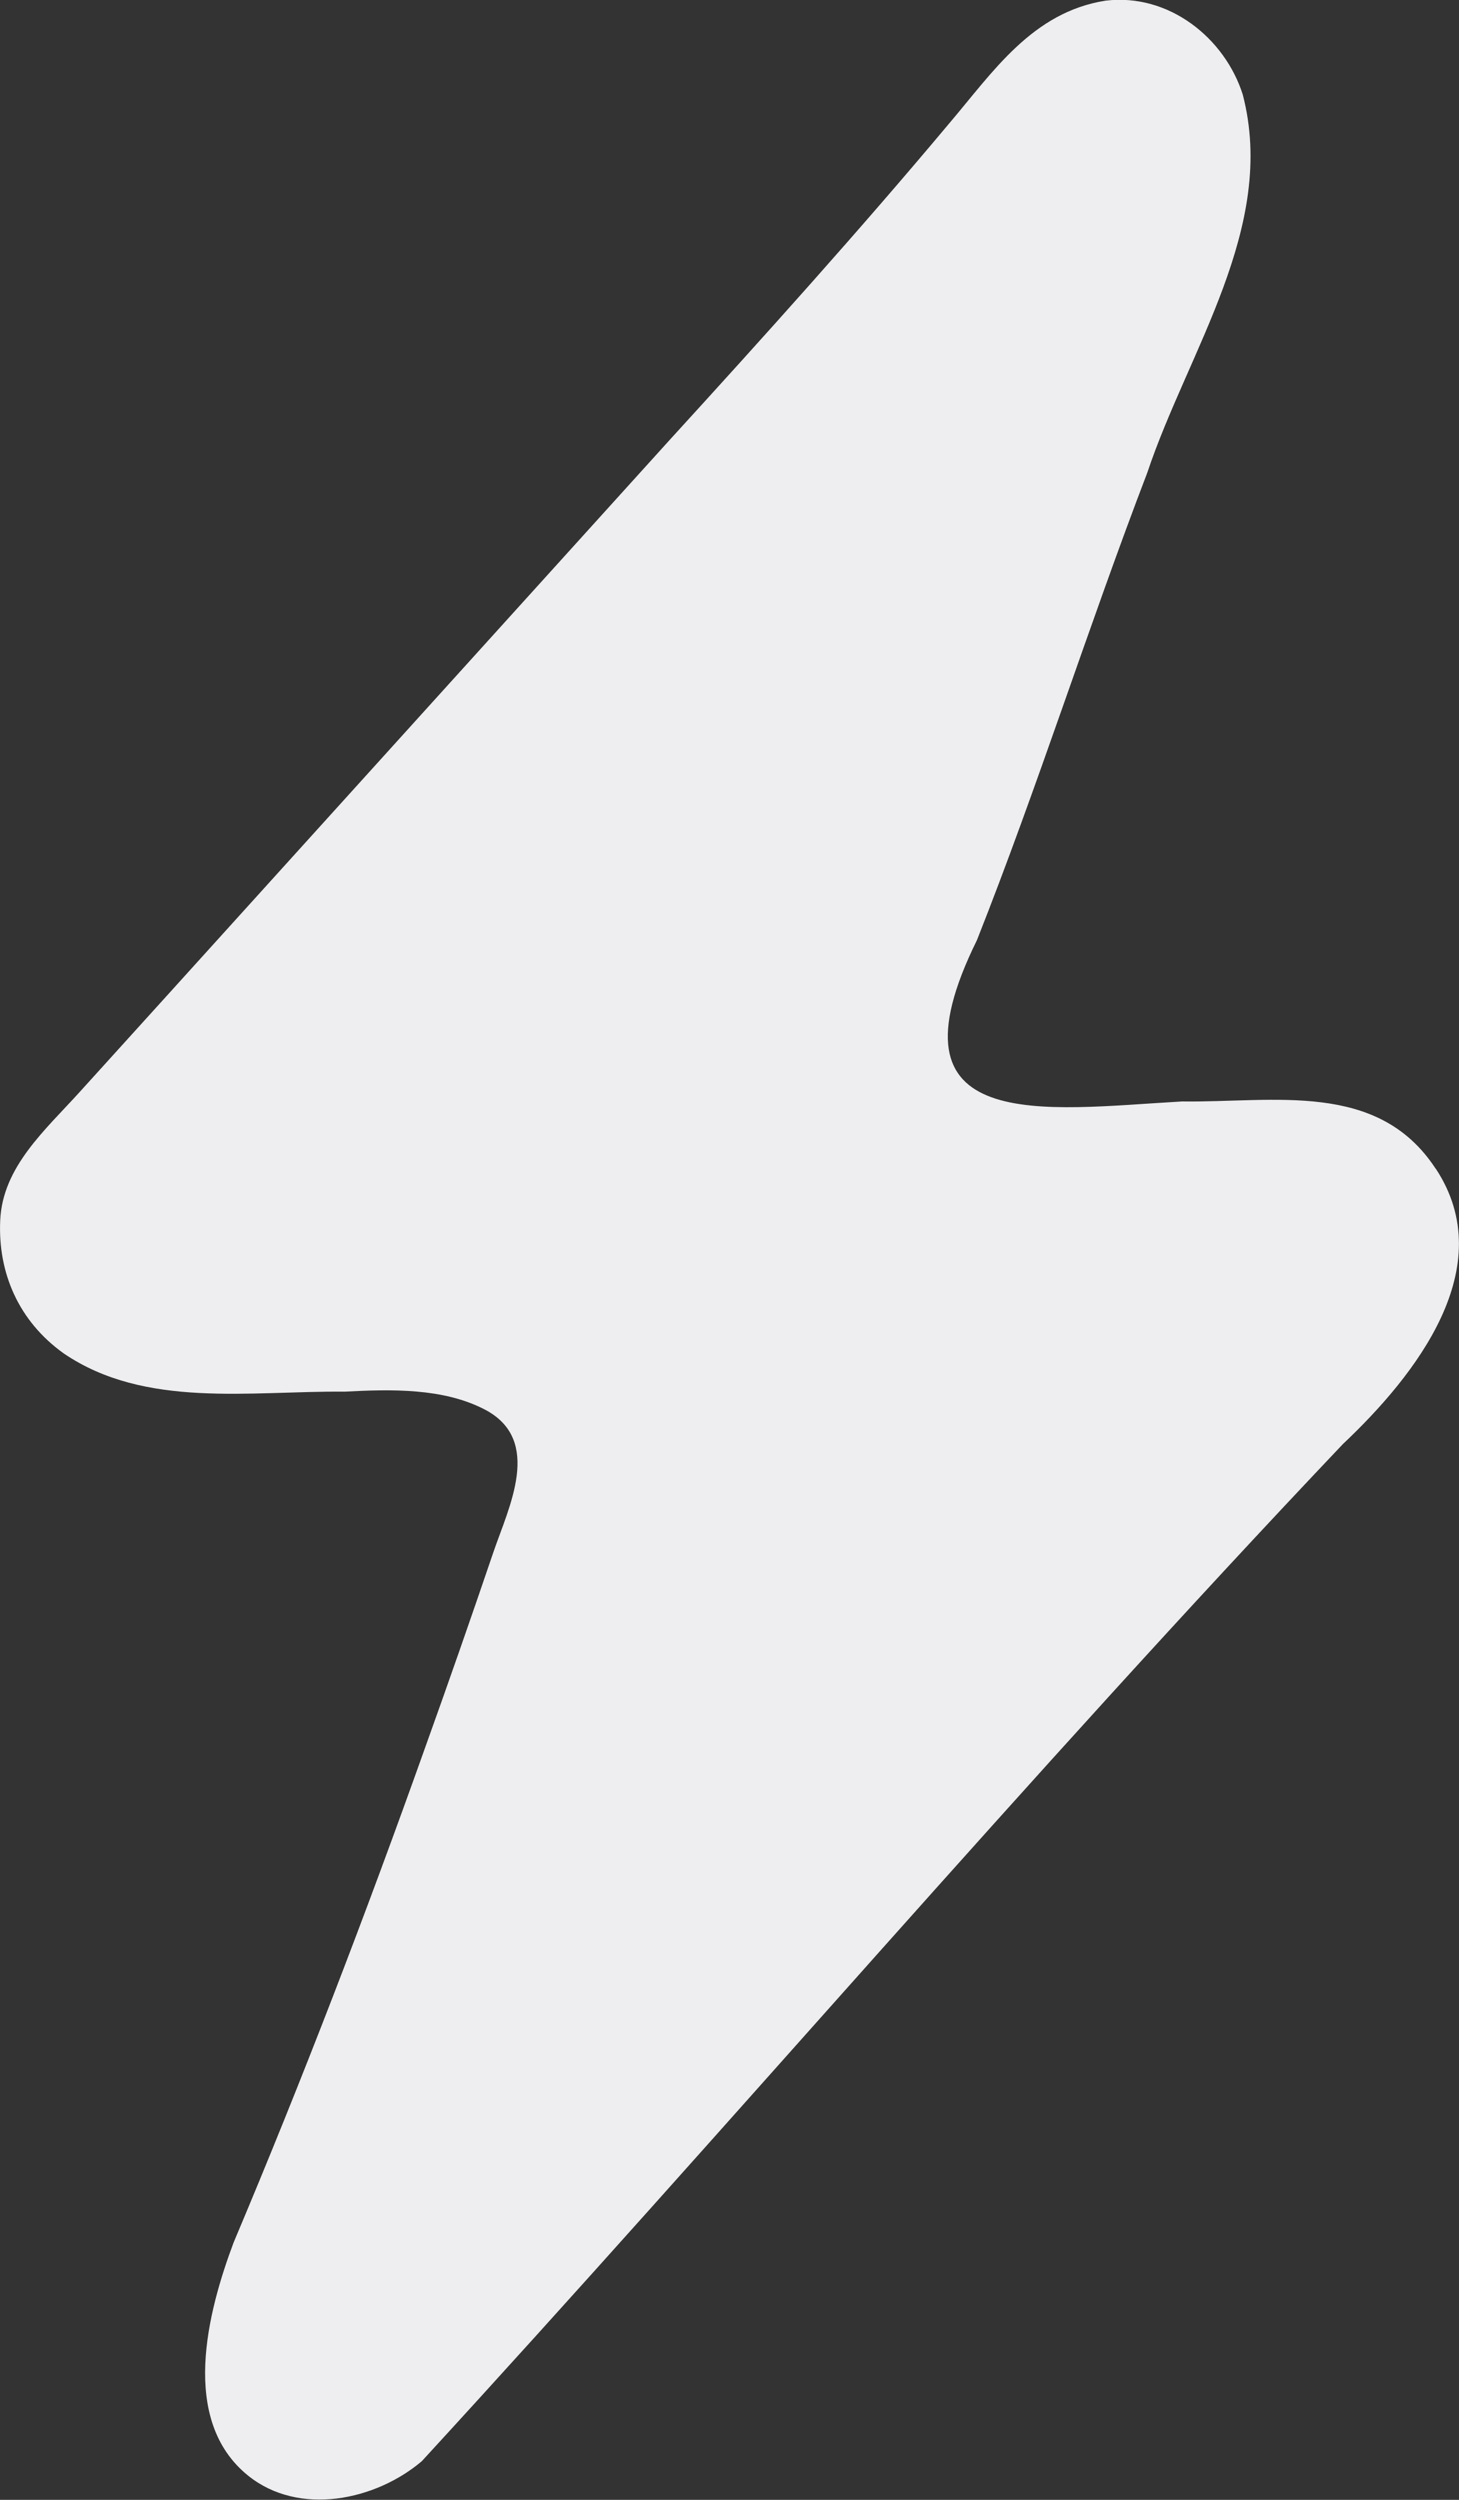 <?xml version="1.0" encoding="UTF-8"?>
<svg id="b" data-name="Layer 2" xmlns="http://www.w3.org/2000/svg" viewBox="0 0 67.13 115">
  <rect x="0" y="0" width="67.13" height="115" fill="#333333" stroke="none"/>
  <defs>
    <style>
      .d {
        fill: #eeeef0;
      }
    </style>
  </defs>
  <g id="c" data-name="Layer 1">
    <path class="d" d="m66.06,53.77c-2.66-4.08-7.45-3.04-11.67-3.1-6.36.36-13.89,1.6-9.44-7.42,2.81-7.1,5.11-14.38,7.84-21.51,1.87-5.6,5.98-11.3,4.39-17.39-.82-2.59-3.39-4.67-6.31-4.32-3.38.53-5.19,3.29-7.19,5.64-4.12,4.92-8.55,9.84-12.86,14.56-7.73,8.55-15.47,17.09-23.2,25.64-1.31,1.45-2.63,2.9-3.94,4.35-1.59,1.76-3.56,3.45-3.67,5.92-.11,2.42.85,4.64,2.92,6.12,3.74,2.55,8.59,1.72,12.92,1.76,2.13-.11,4.54-.18,6.47.83,2.67,1.41,1.08,4.5.38,6.56-1.02,3-2.06,5.98-3.13,8.96-2.73,7.67-5.65,15.28-8.82,22.79-1.19,3.17-2.51,8.17.67,10.73,2.34,1.88,5.86,1.14,7.99-.67,14.21-15.47,27.89-31.52,42.38-46.79,3.36-3.17,7.26-8.14,4.27-12.67Z"/>
  </g>
</svg>